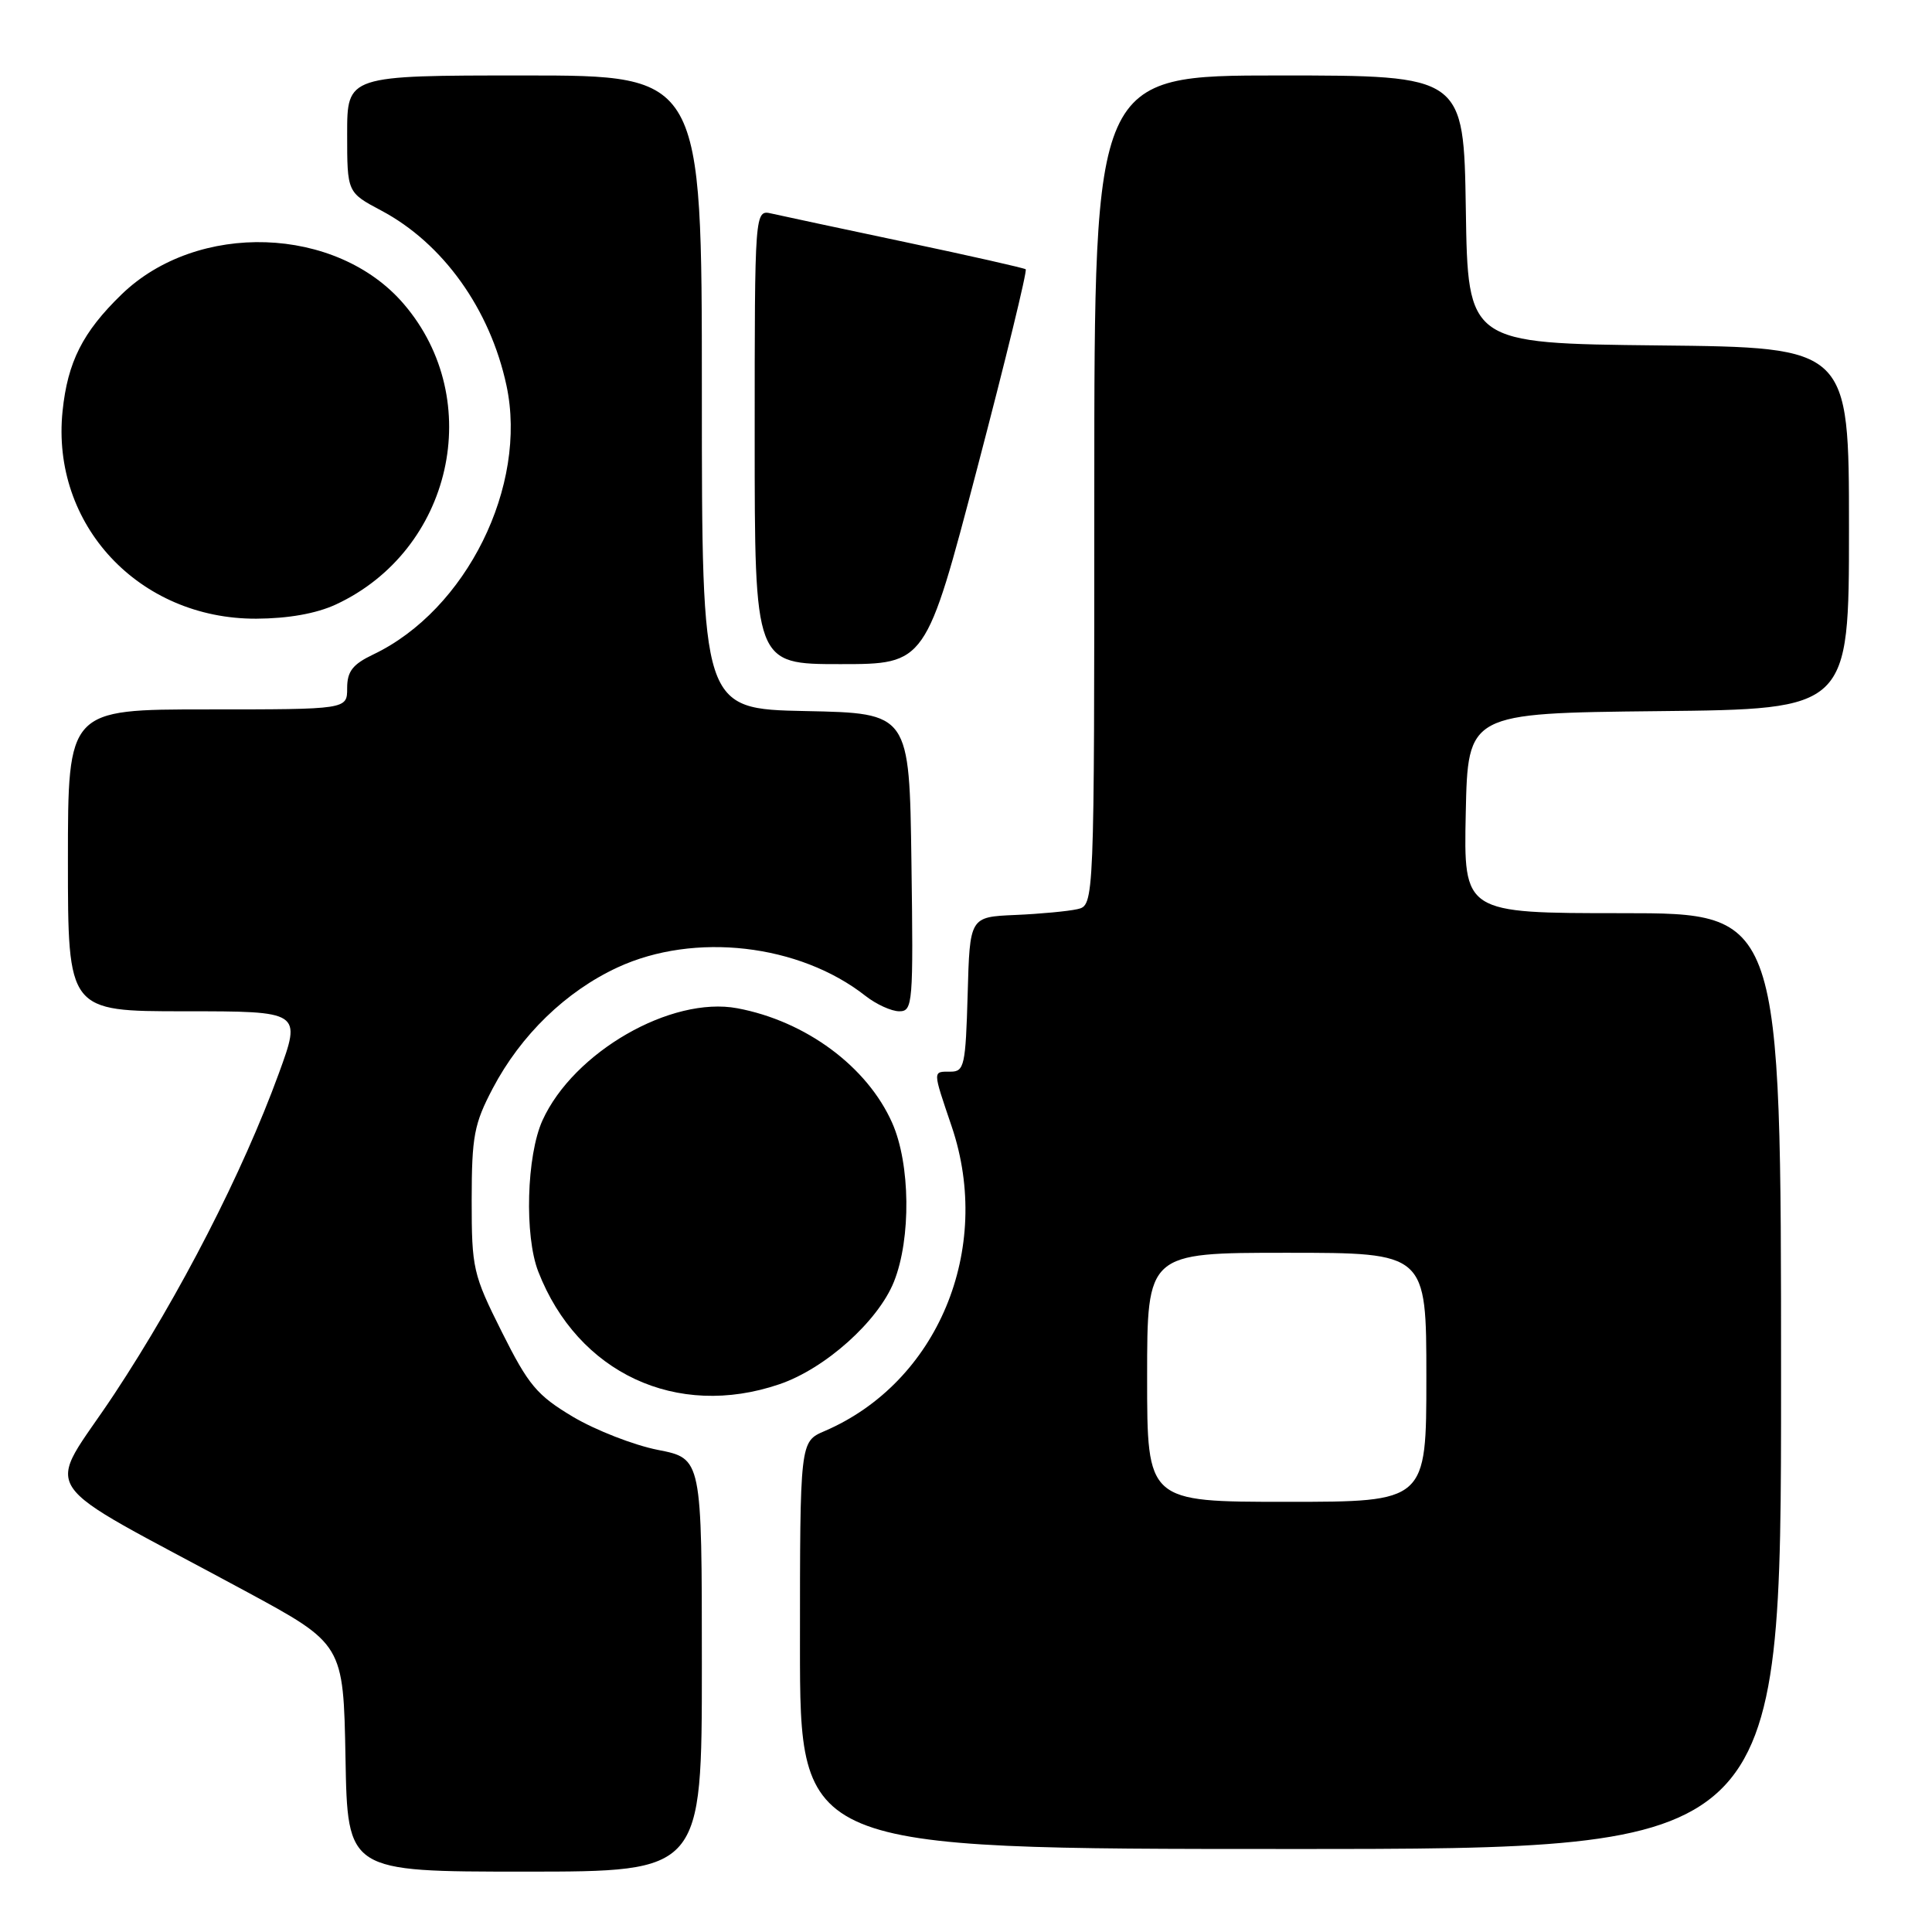 <?xml version="1.0" encoding="UTF-8" standalone="no"?>
<!DOCTYPE svg PUBLIC "-//W3C//DTD SVG 1.1//EN" "http://www.w3.org/Graphics/SVG/1.1/DTD/svg11.dtd" >
<svg xmlns="http://www.w3.org/2000/svg" xmlns:xlink="http://www.w3.org/1999/xlink" version="1.1" viewBox="0 0 256 256">
 <g >
 <path fill="currentColor"
d=" M 93.00 220.63 C 93.00 193.26 93.00 193.26 87.18 192.12 C 83.98 191.49 78.92 189.51 75.93 187.74 C 71.14 184.88 70.03 183.55 66.50 176.50 C 62.67 168.85 62.50 168.09 62.50 159.00 C 62.51 150.55 62.82 148.92 65.29 144.22 C 69.01 137.15 74.98 131.36 81.85 128.18 C 92.01 123.48 105.93 125.08 114.68 131.96 C 116.11 133.08 118.12 134.00 119.16 134.00 C 120.95 134.00 121.03 133.03 120.77 114.25 C 120.50 94.50 120.50 94.50 106.75 94.22 C 93.00 93.94 93.00 93.94 93.00 51.97 C 93.00 10.00 93.00 10.00 69.50 10.00 C 46.00 10.00 46.00 10.00 46.00 17.75 C 46.00 25.50 46.00 25.50 50.52 27.90 C 58.70 32.24 64.94 40.96 67.11 51.08 C 69.96 64.36 61.80 80.84 49.46 86.72 C 46.72 88.03 46.00 88.96 46.00 91.19 C 46.00 94.00 46.00 94.00 27.50 94.00 C 9.00 94.00 9.00 94.00 9.00 114.00 C 9.00 134.00 9.00 134.00 24.47 134.00 C 39.95 134.00 39.95 134.00 36.94 142.25 C 32.15 155.38 23.86 171.53 15.14 184.73 C 5.98 198.59 3.78 195.29 32.50 210.82 C 45.50 217.85 45.50 217.85 45.78 232.92 C 46.05 248.00 46.05 248.00 69.53 248.00 C 93.00 248.00 93.00 248.00 93.00 220.63 Z  M 236.00 183.00 C 236.00 121.00 236.00 121.00 214.97 121.00 C 193.94 121.00 193.94 121.00 194.22 107.75 C 194.50 94.50 194.50 94.50 219.75 94.23 C 245.00 93.97 245.00 93.97 245.00 70.00 C 245.00 46.03 245.00 46.03 219.75 45.77 C 194.50 45.50 194.50 45.50 194.23 27.75 C 193.95 10.00 193.95 10.00 169.48 10.00 C 145.00 10.00 145.00 10.00 145.00 64.98 C 145.00 119.96 145.00 119.96 142.75 120.47 C 141.51 120.75 137.80 121.10 134.50 121.24 C 128.50 121.50 128.50 121.50 128.22 131.75 C 127.95 141.18 127.77 142.00 125.97 142.00 C 123.55 142.00 123.55 141.72 126.11 149.28 C 131.61 165.55 124.24 183.20 109.25 189.63 C 106.00 191.03 106.00 191.03 106.00 218.01 C 106.00 245.00 106.00 245.00 171.00 245.00 C 236.00 245.00 236.00 245.00 236.00 183.00 Z  M 103.27 183.42 C 109.34 181.36 116.35 175.08 118.45 169.84 C 120.74 164.12 120.63 154.21 118.22 148.79 C 114.91 141.32 106.77 135.30 97.70 133.60 C 88.93 131.96 75.99 139.41 71.88 148.46 C 69.77 153.11 69.47 163.76 71.33 168.51 C 76.56 181.94 89.67 188.06 103.27 183.42 Z  M 129.50 61.99 C 133.25 47.69 136.14 35.85 135.91 35.68 C 135.68 35.51 128.53 33.89 120.00 32.09 C 111.47 30.29 103.49 28.58 102.25 28.30 C 100.00 27.78 100.00 27.78 100.00 57.89 C 100.00 88.00 100.00 88.00 111.34 88.00 C 122.68 88.00 122.68 88.00 129.50 61.99 Z  M 44.50 80.10 C 59.90 72.95 64.42 53.02 53.51 40.29 C 44.62 29.89 26.14 29.27 16.09 39.03 C 10.96 44.01 8.96 47.96 8.29 54.48 C 6.74 69.52 18.41 82.03 33.95 81.98 C 38.19 81.96 41.91 81.30 44.50 80.10 Z  M 152.00 182.50 C 152.00 166.00 152.00 166.00 170.50 166.00 C 189.00 166.00 189.00 166.00 189.00 182.50 C 189.00 199.00 189.00 199.00 170.50 199.00 C 152.00 199.00 152.00 199.00 152.00 182.50 Z "/>
</g>
</svg>